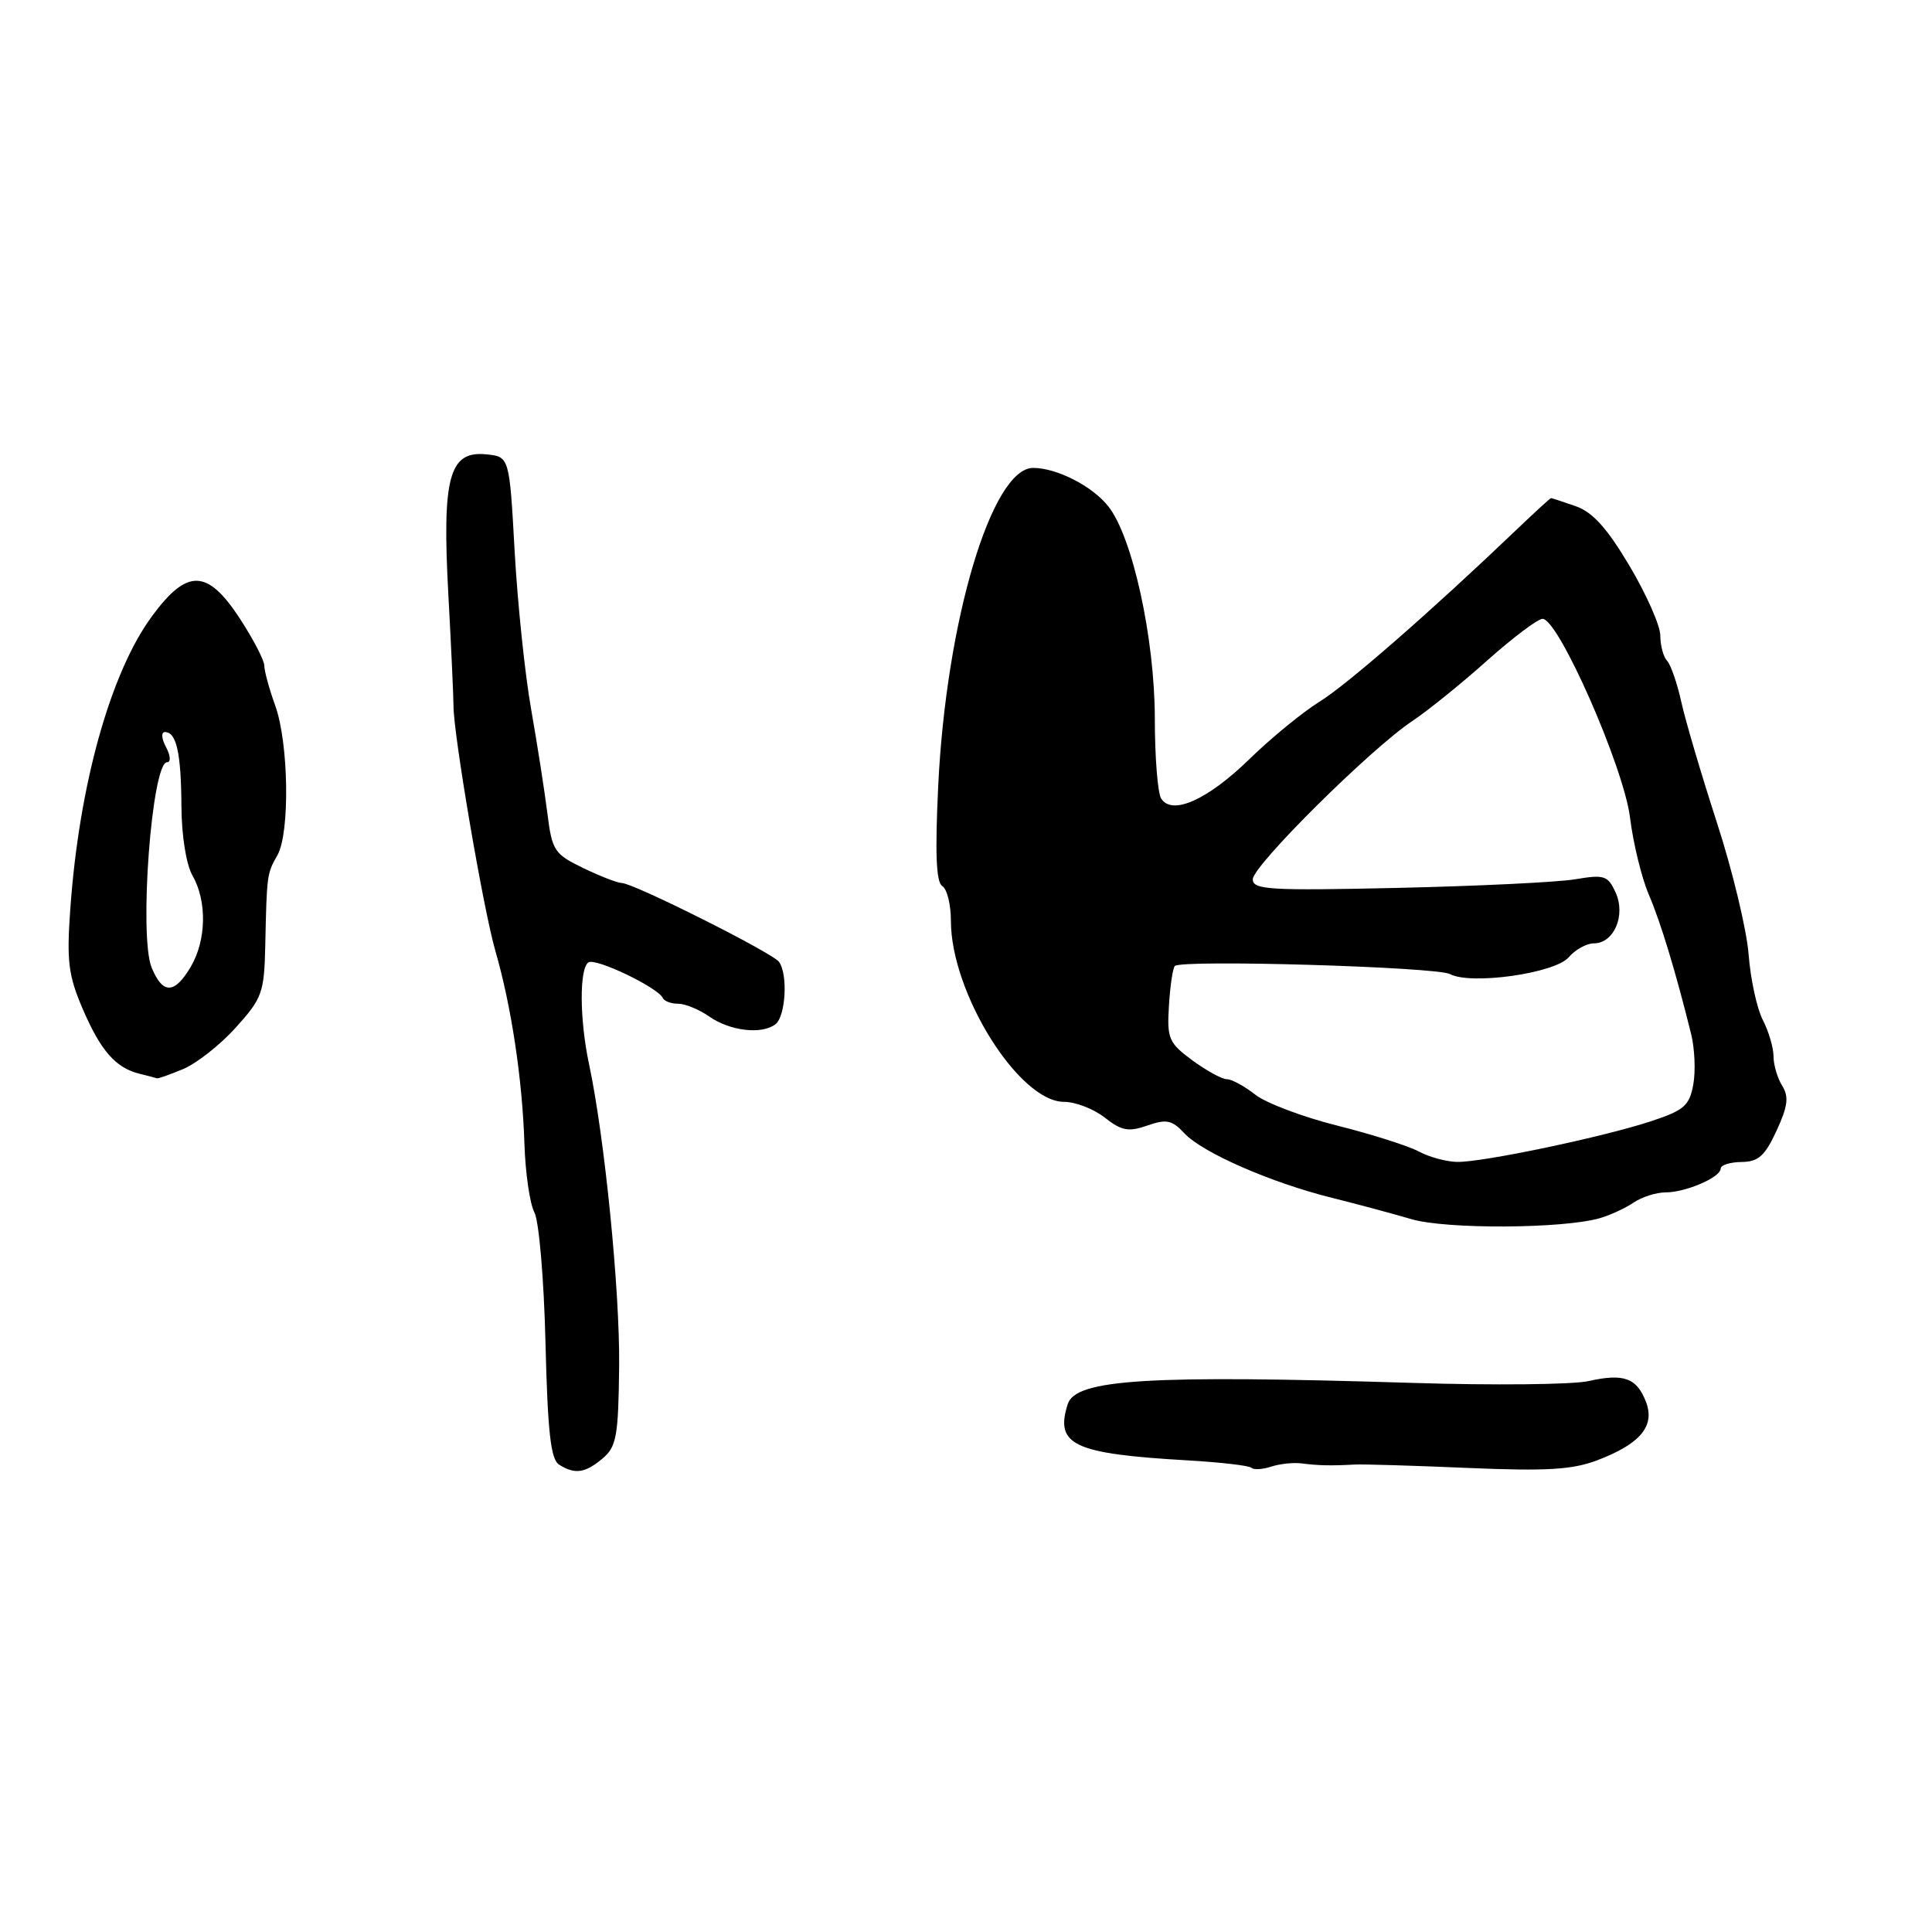 <?xml version="1.0" encoding="UTF-8" standalone="no"?>
<!DOCTYPE svg PUBLIC "-//W3C//DTD SVG 1.1//EN" "http://www.w3.org/Graphics/SVG/1.1/DTD/svg11.dtd" >
<svg xmlns="http://www.w3.org/2000/svg" xmlns:xlink="http://www.w3.org/1999/xlink" version="1.1" viewBox="0 0 256 256">
 <g >
 <path fill="currentColor"
d=" M 79.85 193.25 C 81.69 191.70 81.94 190.32 82.04 181.00 C 82.14 171.01 80.12 150.70 78.05 141.00 C 76.79 135.09 76.75 128.27 77.98 127.52 C 78.96 126.90 87.22 130.87 87.83 132.25 C 88.02 132.66 88.93 133.00 89.86 133.00 C 90.79 133.00 92.64 133.76 93.96 134.68 C 96.72 136.62 100.93 137.11 102.75 135.72 C 104.10 134.68 104.43 129.15 103.23 127.46 C 102.40 126.27 83.91 117.00 82.38 117.00 C 81.83 117.00 79.53 116.11 77.28 115.02 C 73.45 113.17 73.15 112.72 72.53 107.77 C 72.17 104.87 71.20 98.67 70.38 93.99 C 69.55 89.30 68.57 79.85 68.19 72.99 C 67.50 60.50 67.50 60.50 64.39 60.20 C 59.51 59.72 58.56 63.26 59.41 78.80 C 59.79 85.79 60.09 92.40 60.09 93.50 C 60.07 97.24 64.04 120.48 65.64 126.00 C 67.76 133.35 69.21 142.96 69.49 151.55 C 69.61 155.43 70.21 159.52 70.81 160.65 C 71.42 161.78 72.08 169.56 72.28 177.93 C 72.57 189.72 72.97 193.37 74.08 194.07 C 76.18 195.40 77.54 195.20 79.85 193.25 Z  M 172.50 193.91 C 174.68 194.20 176.43 194.23 179.50 194.06 C 180.60 194.00 187.35 194.20 194.50 194.51 C 204.91 194.95 208.32 194.75 211.63 193.50 C 217.34 191.33 219.32 188.97 218.11 185.78 C 216.89 182.58 215.16 181.95 210.49 183.00 C 208.42 183.47 197.91 183.58 187.12 183.24 C 152.15 182.16 142.53 182.75 141.48 186.05 C 139.76 191.48 142.22 192.63 157.40 193.51 C 161.74 193.76 165.53 194.20 165.83 194.49 C 166.12 194.78 167.29 194.71 168.43 194.34 C 169.57 193.96 171.40 193.77 172.50 193.91 Z  M 212.00 161.41 C 213.38 161.01 215.39 160.08 216.47 159.34 C 217.56 158.61 219.45 158.00 220.68 158.00 C 223.37 158.00 228.00 156.00 228.00 154.84 C 228.00 154.38 229.24 153.99 230.75 153.97 C 232.99 153.95 233.85 153.18 235.40 149.83 C 236.90 146.58 237.06 145.33 236.15 143.87 C 235.52 142.86 235.00 141.10 235.00 139.96 C 235.00 138.83 234.36 136.66 233.58 135.15 C 232.80 133.64 231.95 129.73 231.70 126.45 C 231.44 123.18 229.56 115.33 227.50 109.00 C 225.45 102.67 223.32 95.47 222.78 93.00 C 222.23 90.53 221.39 88.07 220.89 87.55 C 220.40 87.03 220.00 85.53 220.00 84.22 C 220.00 82.92 218.17 78.77 215.93 75.00 C 212.95 69.98 211.04 67.86 208.78 67.07 C 207.09 66.48 205.62 66.00 205.52 66.00 C 205.41 66.00 203.33 67.91 200.88 70.25 C 189.60 81.03 178.50 90.72 174.81 93.00 C 172.59 94.38 168.41 97.80 165.53 100.61 C 159.99 106.00 155.31 108.09 153.86 105.81 C 153.40 105.09 153.02 100.30 153.02 95.17 C 153.00 84.56 150.07 71.17 146.87 67.11 C 144.76 64.42 140.03 62.00 136.90 62.00 C 131.42 62.00 125.38 82.22 124.32 104.10 C 123.89 113.07 124.04 116.91 124.86 117.41 C 125.49 117.80 126.00 119.87 126.00 122.02 C 126.00 131.57 135.02 146.00 140.99 146.00 C 142.50 146.00 144.93 146.94 146.39 148.09 C 148.61 149.84 149.53 150.01 152.03 149.14 C 154.57 148.25 155.30 148.41 156.95 150.18 C 159.34 152.74 168.47 156.73 176.50 158.72 C 179.80 159.54 184.53 160.81 187.00 161.54 C 191.61 162.90 207.15 162.82 212.00 161.41 Z  M 24.28 141.65 C 26.05 140.91 29.19 138.44 31.25 136.15 C 34.75 132.27 35.01 131.55 35.15 125.25 C 35.35 115.88 35.37 115.76 36.76 113.32 C 38.43 110.38 38.26 98.45 36.47 93.50 C 35.68 91.30 35.02 88.91 35.02 88.19 C 35.01 87.47 33.54 84.66 31.77 81.94 C 27.47 75.38 24.80 75.31 20.14 81.65 C 14.63 89.13 10.47 104.03 9.31 120.51 C 8.82 127.37 9.06 129.26 10.96 133.69 C 13.35 139.25 15.34 141.51 18.50 142.28 C 19.60 142.55 20.63 142.82 20.78 142.88 C 20.94 142.95 22.51 142.39 24.28 141.65 Z  M 188.00 152.58 C 186.62 151.84 181.77 150.30 177.20 149.15 C 172.64 148.01 167.74 146.16 166.32 145.04 C 164.90 143.92 163.20 143.00 162.56 143.00 C 161.92 143.00 159.86 141.87 157.99 140.50 C 154.86 138.18 154.62 137.63 154.89 133.25 C 155.05 130.64 155.40 128.28 155.67 128.00 C 156.54 127.12 190.35 128.12 192.13 129.07 C 194.90 130.55 206.04 128.97 207.87 126.84 C 208.73 125.83 210.23 125.00 211.19 125.00 C 213.86 125.00 215.45 121.29 214.08 118.27 C 213.05 116.01 212.58 115.86 208.72 116.51 C 206.40 116.90 195.84 117.41 185.25 117.65 C 168.22 118.03 166.00 117.90 166.00 116.51 C 166.00 114.71 181.66 99.17 187.17 95.52 C 189.18 94.18 193.63 90.59 197.04 87.54 C 200.46 84.49 203.77 82.00 204.40 82.00 C 206.51 82.00 215.14 101.61 215.98 108.29 C 216.40 111.71 217.52 116.30 218.46 118.50 C 220.06 122.23 222.02 128.70 224.08 137.00 C 224.56 138.93 224.69 141.94 224.37 143.70 C 223.87 146.49 223.15 147.12 218.86 148.54 C 212.58 150.63 196.50 154.01 193.10 153.96 C 191.67 153.94 189.38 153.32 188.00 152.58 Z  M 20.10 128.23 C 18.38 124.08 20.11 101.00 22.14 101.00 C 22.66 101.00 22.60 100.12 22.00 99.00 C 21.40 97.87 21.33 97.00 21.86 97.00 C 23.38 97.00 24.00 99.78 24.04 106.83 C 24.06 110.72 24.67 114.54 25.50 116.00 C 27.45 119.40 27.35 124.59 25.28 128.10 C 23.13 131.74 21.57 131.78 20.10 128.23 Z "/>
</g>
</svg>